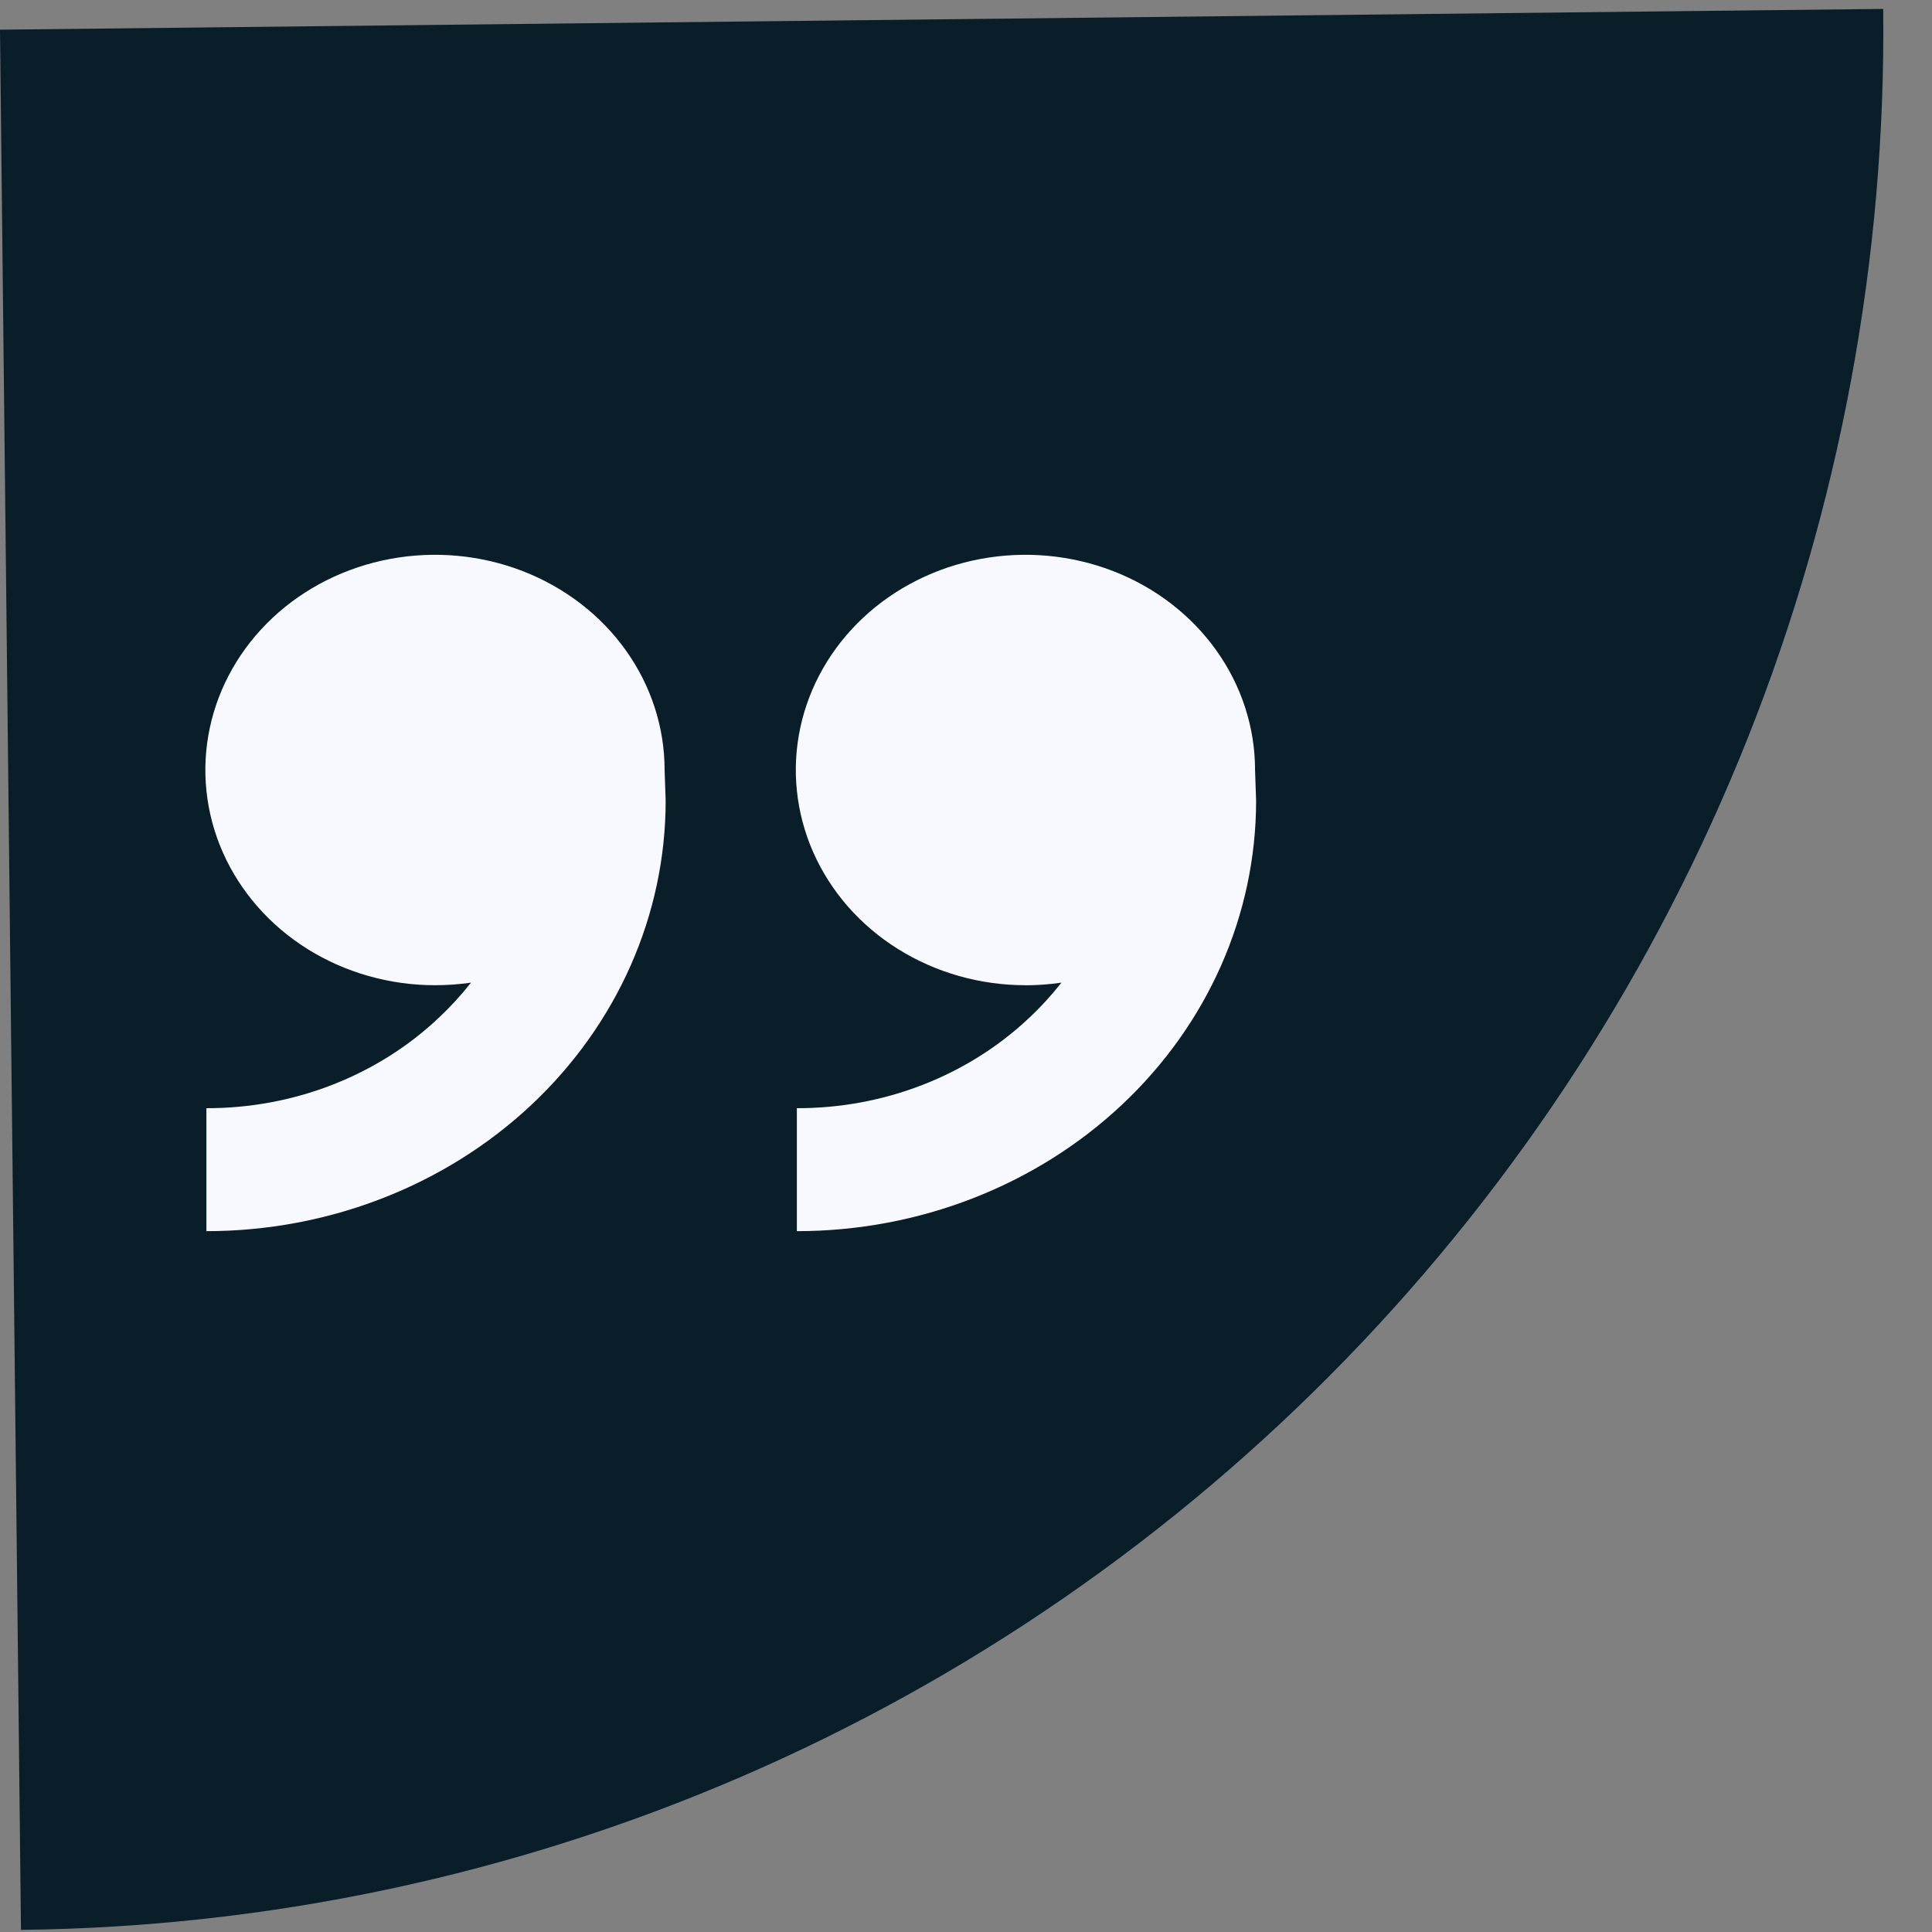 <svg width="57" height="57" viewBox="0 0 57 57" fill="none" xmlns="http://www.w3.org/2000/svg">
<rect x="0" y="0" width="57" height="57" fill="#808080" stroke="none"/>
<path d="M0.619 56.937C7.916 56.857 15.124 55.327 21.834 52.435C28.544 49.543 34.623 45.346 39.725 40.083C44.827 34.821 48.851 28.595 51.569 21.763C54.285 14.931 55.642 7.625 55.561 0.263L1.92171e-05 0.876L0.619 56.937Z" fill="#091E29"/>
<path d="M30.253 29.067C28.913 29.067 27.604 28.694 26.49 27.997C25.375 27.299 24.507 26.307 23.994 25.147C23.482 23.987 23.348 22.71 23.609 21.479C23.87 20.247 24.516 19.116 25.463 18.227C26.41 17.34 27.617 16.735 28.932 16.49C30.246 16.245 31.608 16.371 32.846 16.851C34.084 17.332 35.142 18.146 35.886 19.19C36.63 20.234 37.028 21.462 37.028 22.717L37.059 23.624C37.059 26.992 35.631 30.222 33.09 32.604C30.549 34.985 27.103 36.323 23.51 36.323V32.695C24.781 32.698 26.041 32.465 27.215 32.009C28.39 31.553 29.457 30.884 30.354 30.039C30.703 29.713 31.024 29.362 31.316 28.991C30.969 29.041 30.615 29.069 30.255 29.069L30.253 29.067ZM12.833 29.067C11.493 29.067 10.184 28.694 9.069 27.997C7.955 27.299 7.087 26.307 6.574 25.147C6.062 23.987 5.927 22.71 6.189 21.479C6.45 20.247 7.095 19.116 8.043 18.227C8.99 17.34 10.197 16.735 11.512 16.49C12.826 16.245 14.188 16.371 15.426 16.851C16.663 17.332 17.722 18.146 18.466 19.19C19.21 20.234 19.608 21.462 19.608 22.717L19.639 23.624C19.639 26.992 18.211 30.222 15.67 32.604C13.129 34.985 9.683 36.323 6.09 36.323V32.695C7.361 32.698 8.621 32.465 9.795 32.009C10.97 31.553 12.037 30.884 12.934 30.039C13.282 29.713 13.604 29.362 13.896 28.991C13.549 29.041 13.195 29.067 12.833 29.067Z" fill="#F8F9FE"/>
</svg>
